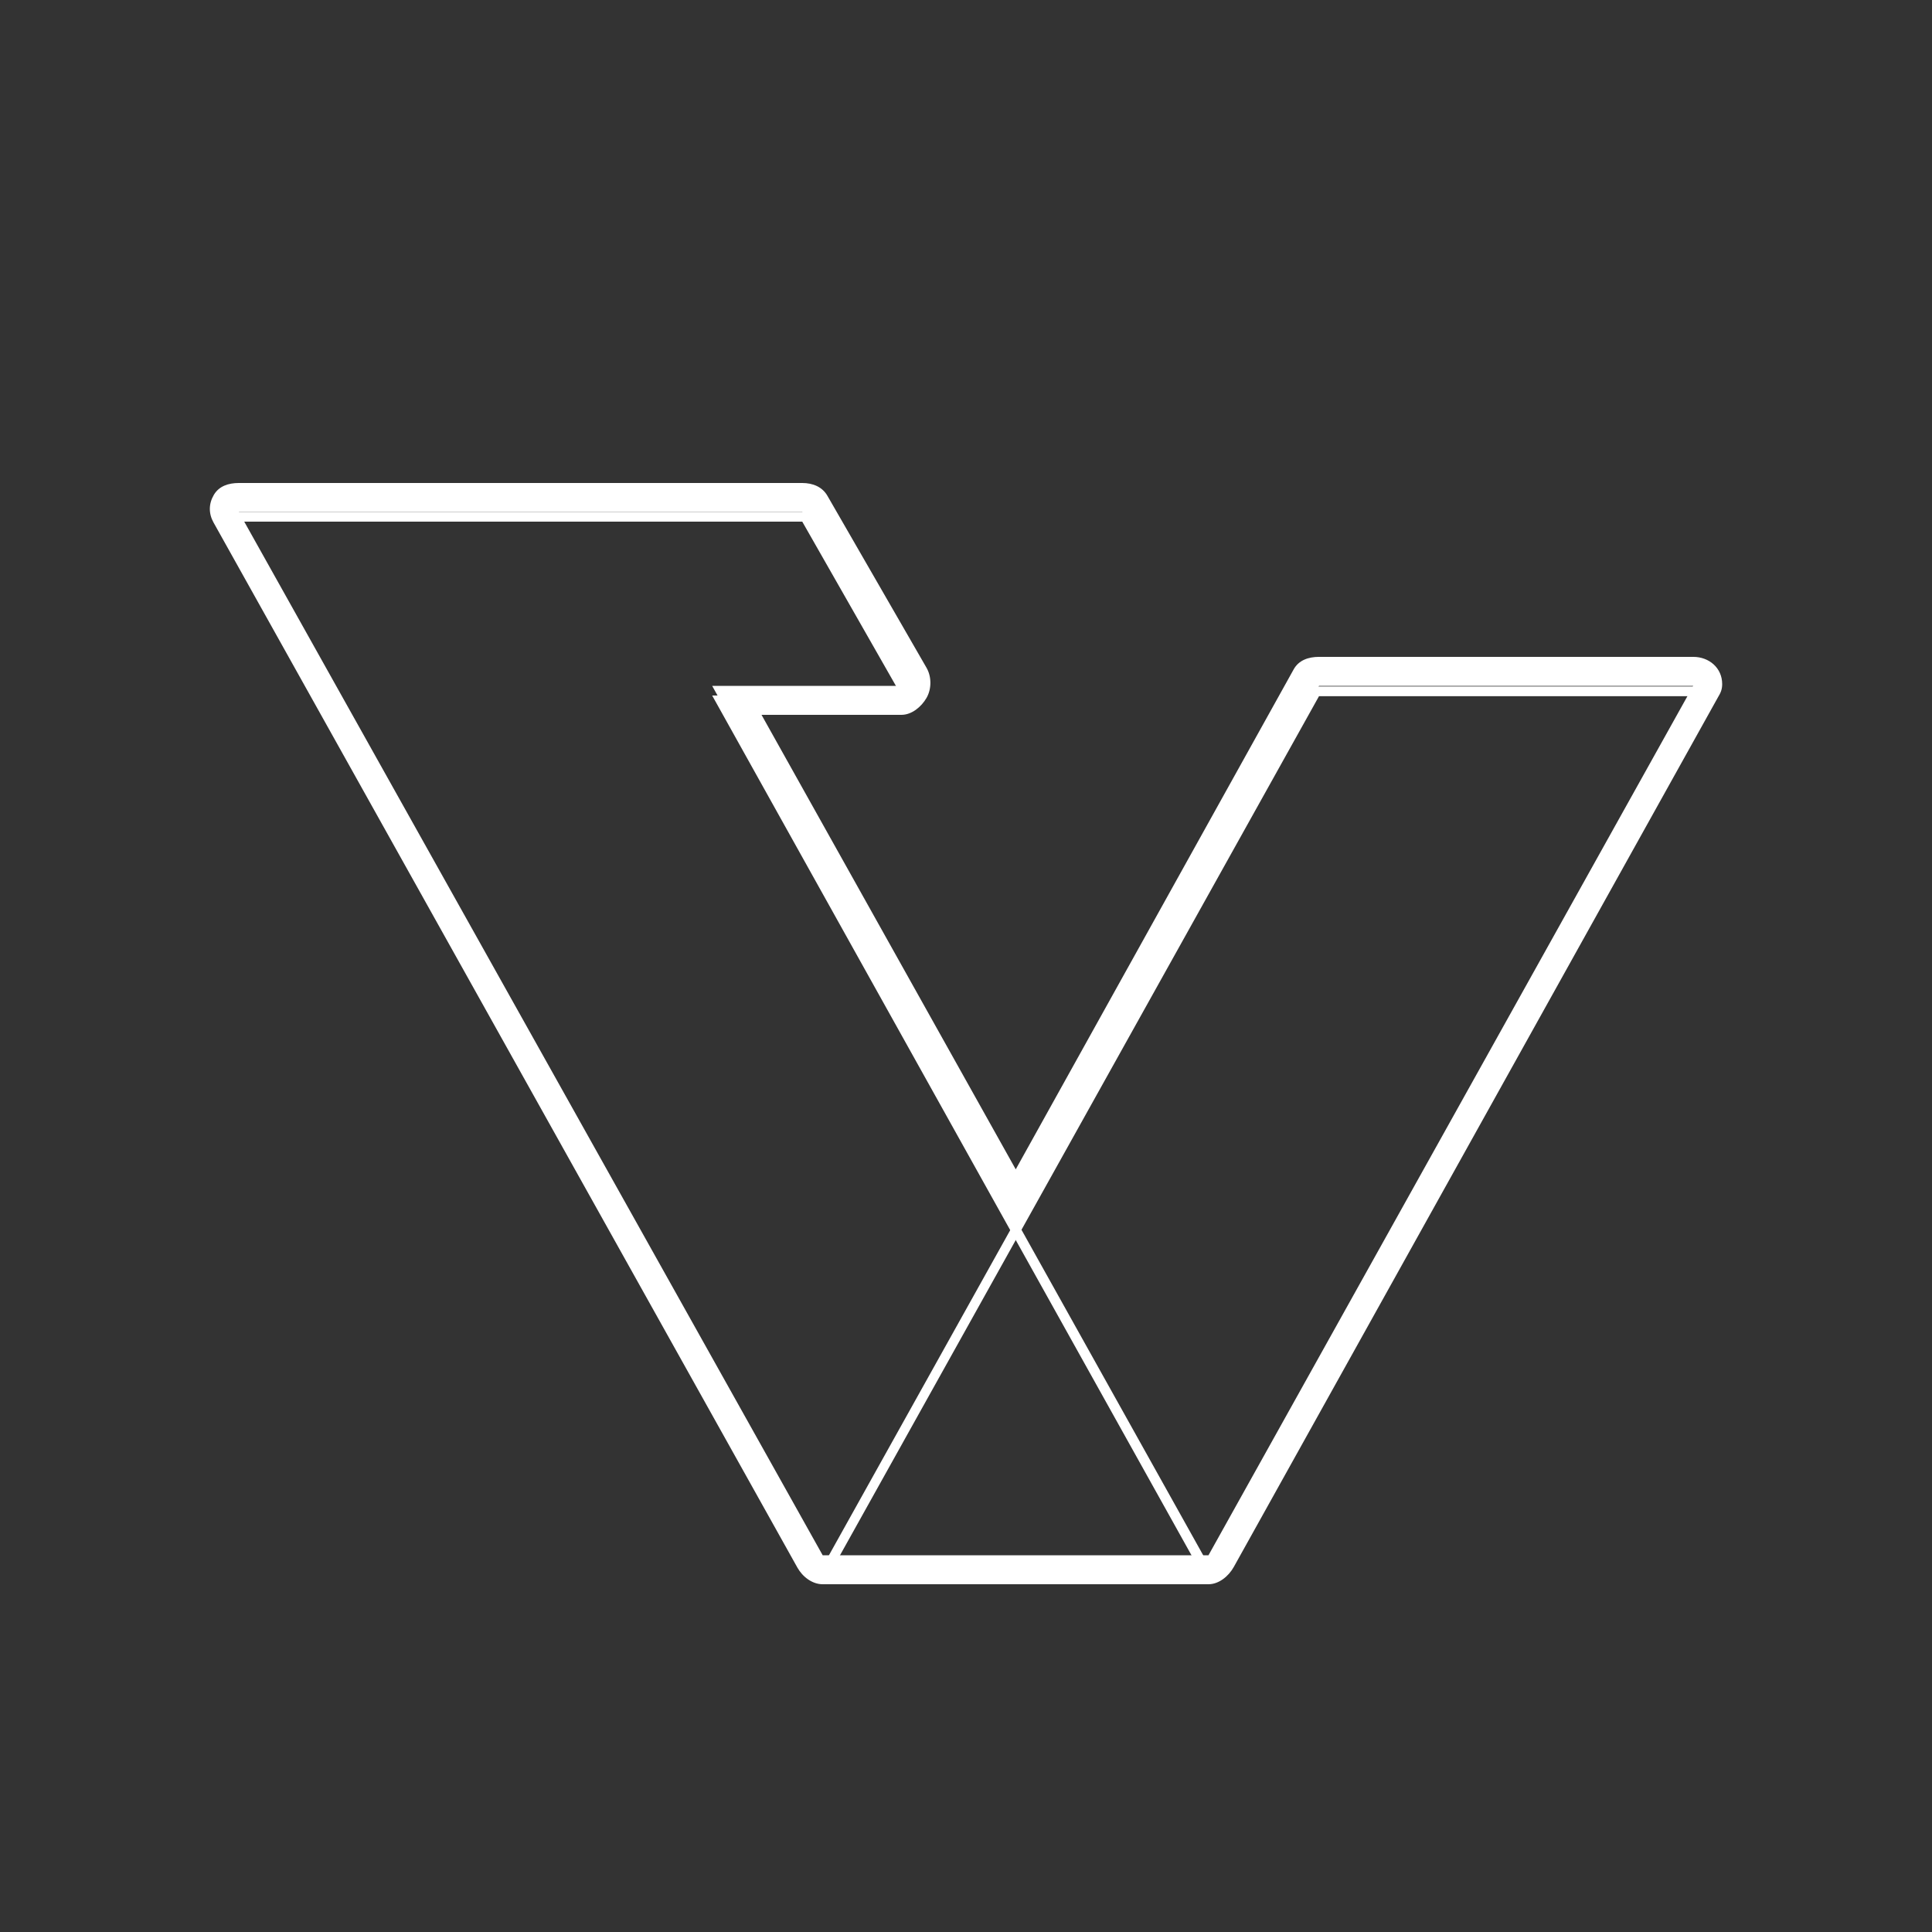 <?xml version="1.0" encoding="utf-8"?>
<!-- Generator: Adobe Illustrator 16.0.0, SVG Export Plug-In . SVG Version: 6.00 Build 0)  -->
<!DOCTYPE svg PUBLIC "-//W3C//DTD SVG 1.1//EN" "http://www.w3.org/Graphics/SVG/1.1/DTD/svg11.dtd">
<svg version="1.1" id="Layer_1" xmlns="http://www.w3.org/2000/svg" xmlns:xlink="http://www.w3.org/1999/xlink" x="0px" y="0px"
	 width="200px" height="200px" viewBox="0 0 200 200" enable-background="new 0 0 200 200" xml:space="preserve">
<rect x="0" y="0" width="200" height="200" fill="#333333" stroke="none"/>
<g>
	<g>
		<path fill="#FFFFFF" d="M175.277,72.068h0.005 M175.277,72.068l-50.176,89.994H86.365l50.178-89.994H175.277 M175.282,71.068
			h-0.005h-38.734c-0.362,0-0.697,0.196-0.873,0.513l-50.178,89.993c-0.173,0.31-0.169,0.688,0.011,0.994s0.508,0.493,0.862,0.493
			h38.736c0.362,0,0.697-0.196,0.873-0.513l50.148-89.944c0.1-0.155,0.156-0.339,0.156-0.537
			C176.279,71.516,175.835,71.068,175.282,71.068L175.282,71.068z"/>
	</g>
	<g>
		<path fill="#FFFFFF" d="M83.049,54l10.266,18H73.723l50.176,90H85.164L24.723,54h38.734H83 M83.049,53H63.457H24.723
			c-0.354,0-0.684-0.062-0.862,0.244c-0.18,0.306-0.184,0.56-0.011,0.869l60.441,108.188c0.178,0.316,0.511,0.699,0.873,0.699
			h38.734c0.354,0,0.683-0.438,0.862-0.743s0.184-0.559,0.011-0.869L75.425,73h17.89c0.356,0,0.686-0.439,0.865-0.748
			c0.179-0.308,0.18-0.813,0.004-1.123L83.918,53.317C83.739,53.005,83.408,53,83.049,53L83.049,53z"/>
	</g>
</g>
<g>
	<path fill="#FFFFFF" d="M83.049,53l10.266,18H73.723l31.428,56.337L136.543,71h38.734l-50.176,90H86.365h0.034h-1.235L24.723,53
		h38.734H83 M175,71L175,71 M83.049,50H63.457H24.723c-1.064,0-2.05,0.314-2.588,1.232c-0.539,0.918-0.55,1.929-0.03,2.858
		l60.441,108.187c0.53,0.948,1.532,1.723,2.618,1.723h1.235h38.702c1.088,0,2.091-0.839,2.62-1.789l50.123-90.03
		c0.276-0.454,0.435-0.799,0.435-1.369c0-1.657-1.34-2.813-2.997-2.813h-0.005h-38.734c-1.088,0-2.091,0.339-2.621,1.29
		l-28.773,51.762L78.832,74h14.482c1.068,0,2.057-0.819,2.594-1.743s0.542-2.189,0.012-3.118L85.654,51.326
		C85.121,50.39,84.126,50,83.049,50L83.049,50z"/>
</g>
</svg>
